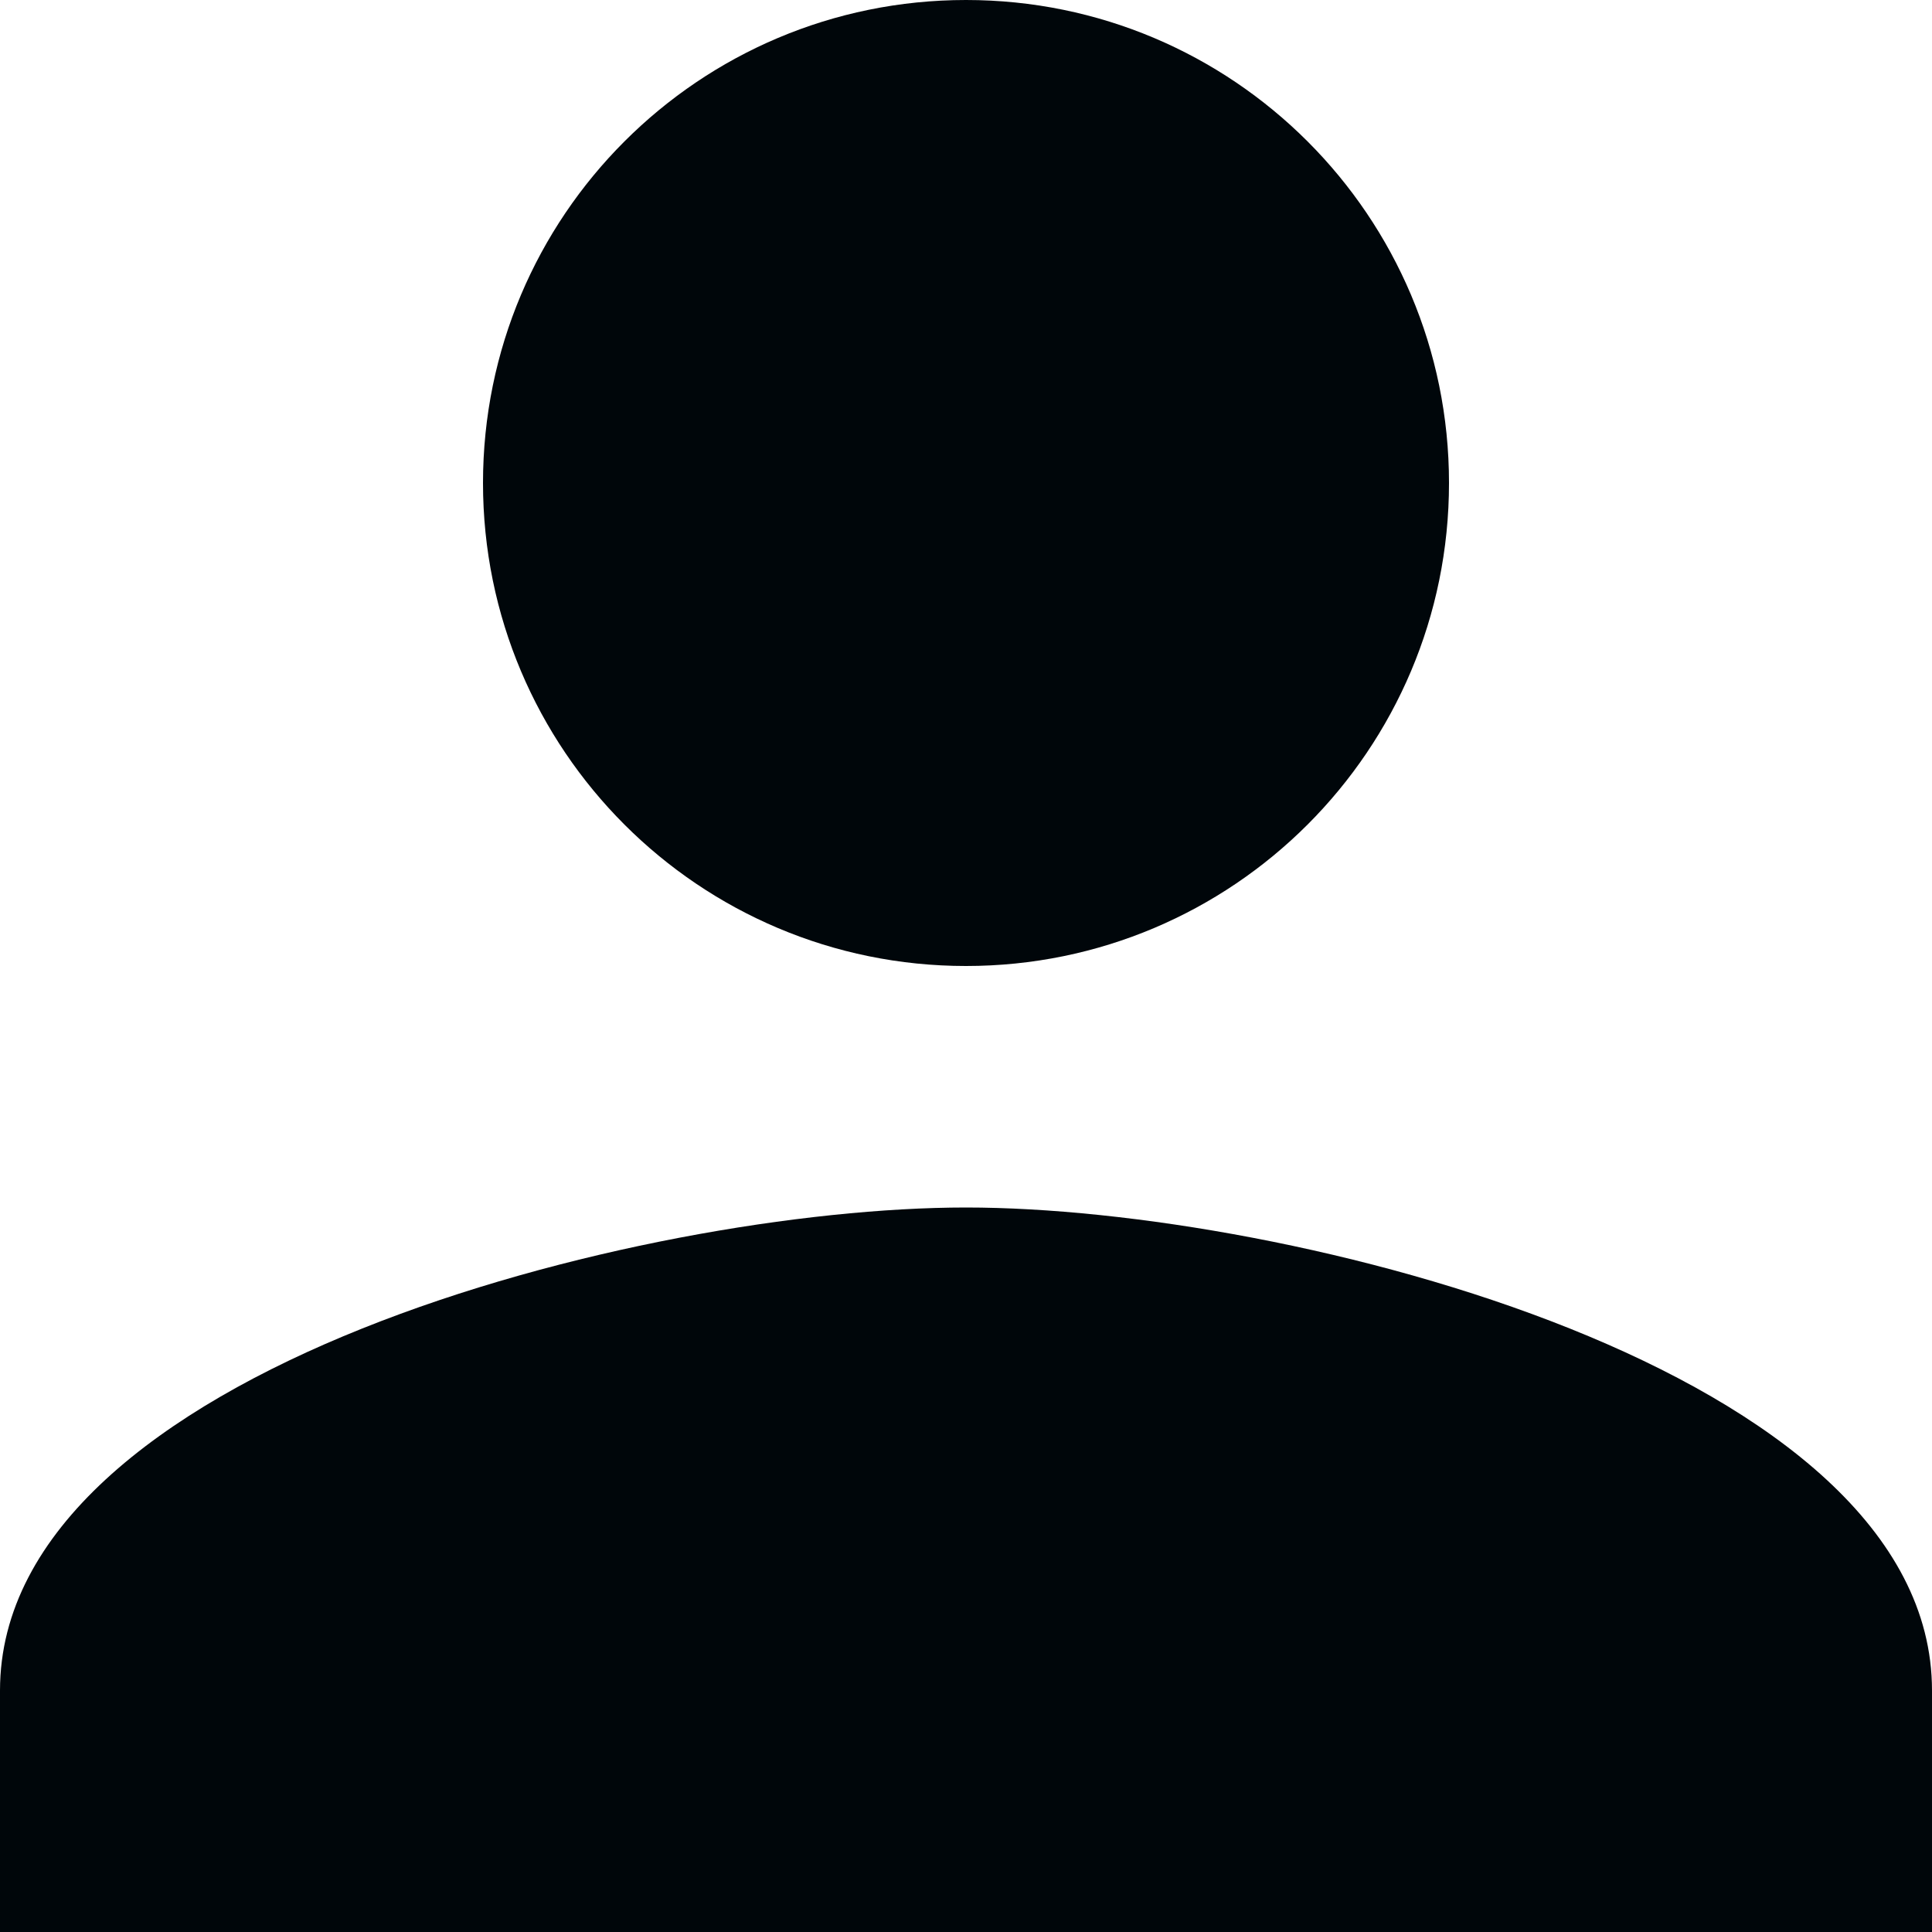 <svg width="120" height="120" viewBox="0 0 120 120" fill="none" xmlns="http://www.w3.org/2000/svg">
<path d="M60 60C76.575 60 90 46.575 90 30C90 13.425 76.575 0 60 0C43.425 0 30 13.425 30 30C30 46.575 43.425 60 60 60ZM60 75C39.975 75 0 85.05 0 105V120H120V105C120 85.05 80.025 75 60 75Z" fill="#00060A"/>
</svg>
